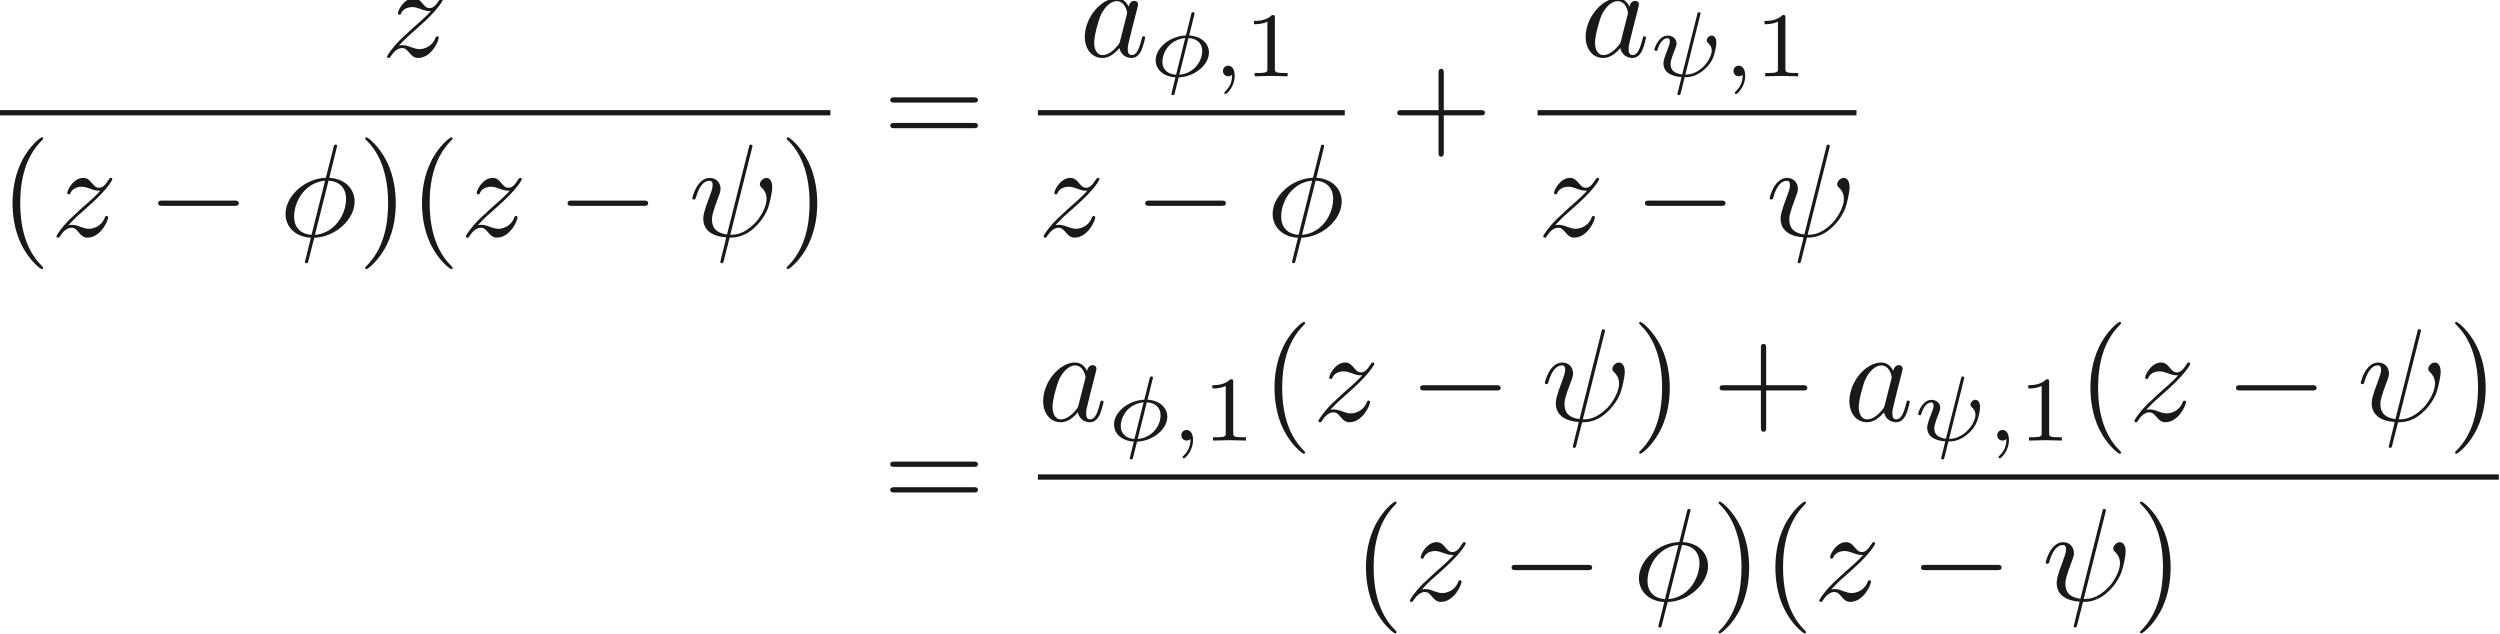<ns0:svg xmlns:ns0="http://www.w3.org/2000/svg" xmlns:ns1="http://www.w3.org/1999/xlink" height="47.875pt" readme2tex:offset="0" version="1.1" viewBox="139.209 73.653 188.83 47.875" width="188.83pt" xmlns:readme2tex="http://github.com/leegao/readme2tex/">
<ns0:defs>
<ns0:path d="M4.37 -6.7C4.37 -6.72 4.4 -6.83 4.4 -6.84S4.4 -6.94 4.28 -6.94C4.18 -6.94 4.17 -6.91 4.13 -6.74L3.55 -4.43C1.96 -4.38 0.49 -3.05 0.49 -1.69C0.49 -0.74 1.19 0.05 2.41 0.12C2.33 0.43 2.26 0.75 2.18 1.06C2.06 1.53 1.96 1.91 1.96 1.94C1.96 2.04 2.03 2.05 2.08 2.05S2.15 2.04 2.18 2.01C2.2 1.99 2.26 1.75 2.29 1.61L2.67 0.12C4.28 0.07 5.73 -1.28 5.73 -2.62C5.73 -3.41 5.2 -4.33 3.81 -4.43L4.37 -6.7ZM2.46 -0.1C1.86 -0.13 1.14 -0.48 1.14 -1.48C1.14 -2.68 2 -4.08 3.49 -4.21L2.46 -0.1ZM3.75 -4.21C4.51 -4.17 5.08 -3.71 5.08 -2.83C5.08 -1.65 4.22 -0.22 2.72 -0.1L3.75 -4.21Z" id="g0-30" />
<ns0:path d="M4.82 -6.68C4.83 -6.72 4.85 -6.78 4.85 -6.83C4.85 -6.93 4.78 -6.94 4.73 -6.94C4.63 -6.94 4.62 -6.92 4.58 -6.74L2.92 -0.13C2.16 -0.22 1.78 -0.59 1.78 -1.25C1.78 -1.45 1.78 -1.71 2.32 -3.11C2.36 -3.23 2.43 -3.4 2.43 -3.6C2.43 -4.05 2.11 -4.42 1.61 -4.42C0.66 -4.42 0.29 -2.97 0.29 -2.88C0.29 -2.78 0.39 -2.78 0.41 -2.78C0.51 -2.78 0.52 -2.8 0.57 -2.96C0.84 -3.91 1.24 -4.2 1.58 -4.2C1.66 -4.2 1.83 -4.2 1.83 -3.88C1.83 -3.62 1.73 -3.37 1.6 -3.02C1.12 -1.76 1.12 -1.5 1.12 -1.33C1.12 -0.38 1.9 0.03 2.86 0.09C2.78 0.45 2.78 0.47 2.64 1C2.61 1.11 2.41 1.92 2.41 1.95C2.41 1.96 2.41 2.05 2.53 2.05C2.55 2.05 2.6 2.05 2.62 2.01C2.65 1.99 2.71 1.74 2.74 1.6L3.12 0.11C3.49 0.11 4.37 0.11 5.31 -0.96C5.72 -1.42 5.93 -1.86 6.04 -2.16C6.13 -2.41 6.35 -3.28 6.35 -3.72C6.35 -4.28 6.08 -4.42 5.91 -4.42C5.66 -4.42 5.41 -4.16 5.41 -3.94C5.41 -3.81 5.47 -3.75 5.56 -3.67C5.67 -3.56 5.92 -3.3 5.92 -2.82C5.92 -2.18 5.4 -1.36 5.05 -1C4.17 -0.11 3.53 -0.11 3.17 -0.11L4.82 -6.68Z" id="g0-32" />
<ns0:path d="M3.73 -3.78C3.55 -4.15 3.26 -4.42 2.81 -4.42C1.64 -4.42 0.4 -2.95 0.4 -1.49C0.4 -0.55 0.95 0.11 1.73 0.11C1.93 0.11 2.43 0.07 3.03 -0.64C3.11 -0.22 3.46 0.11 3.94 0.11C4.29 0.11 4.52 -0.12 4.68 -0.44C4.85 -0.8 4.98 -1.41 4.98 -1.43C4.98 -1.53 4.89 -1.53 4.86 -1.53C4.76 -1.53 4.75 -1.49 4.72 -1.35C4.55 -0.7 4.37 -0.11 3.96 -0.11C3.69 -0.11 3.66 -0.37 3.66 -0.57C3.66 -0.79 3.68 -0.87 3.79 -1.31C3.9 -1.73 3.92 -1.83 4.01 -2.21L4.37 -3.61C4.44 -3.89 4.44 -3.91 4.44 -3.95C4.44 -4.12 4.32 -4.22 4.15 -4.22C3.91 -4.22 3.76 -4 3.73 -3.78ZM3.08 -1.19C3.03 -1.01 3.03 -0.99 2.88 -0.82C2.44 -0.27 2.03 -0.11 1.75 -0.11C1.25 -0.11 1.11 -0.66 1.11 -1.05C1.11 -1.55 1.43 -2.78 1.66 -3.24C1.97 -3.83 2.42 -4.2 2.82 -4.2C3.47 -4.2 3.61 -3.38 3.61 -3.32S3.59 -3.2 3.58 -3.15L3.08 -1.19Z" id="g0-97" />
<ns0:path d="M1.33 -0.83C1.87 -1.41 2.16 -1.66 2.52 -1.97C2.52 -1.98 3.14 -2.51 3.5 -2.87C4.45 -3.8 4.67 -4.28 4.67 -4.32C4.67 -4.42 4.58 -4.42 4.56 -4.42C4.49 -4.42 4.46 -4.4 4.41 -4.31C4.11 -3.83 3.9 -3.67 3.66 -3.67S3.3 -3.82 3.15 -3.99C2.96 -4.22 2.79 -4.42 2.46 -4.42C1.71 -4.42 1.25 -3.49 1.25 -3.28C1.25 -3.23 1.28 -3.17 1.37 -3.17S1.48 -3.22 1.5 -3.28C1.69 -3.74 2.27 -3.75 2.35 -3.75C2.56 -3.75 2.75 -3.68 2.98 -3.6C3.38 -3.45 3.49 -3.45 3.75 -3.45C3.39 -3.02 2.55 -2.3 2.36 -2.14L1.46 -1.3C0.78 -0.63 0.43 -0.06 0.43 0.01C0.43 0.11 0.53 0.11 0.55 0.11C0.63 0.11 0.65 0.09 0.71 -0.02C0.94 -0.37 1.24 -0.64 1.56 -0.64C1.79 -0.64 1.89 -0.55 2.14 -0.26C2.31 -0.05 2.49 0.11 2.78 0.11C3.77 0.11 4.35 -1.16 4.35 -1.43C4.35 -1.48 4.31 -1.53 4.23 -1.53C4.14 -1.53 4.12 -1.47 4.09 -1.4C3.86 -0.75 3.22 -0.56 2.89 -0.56C2.69 -0.56 2.51 -0.62 2.3 -0.69C1.96 -0.82 1.81 -0.86 1.6 -0.86C1.58 -0.86 1.42 -0.86 1.33 -0.83Z" id="g0-122" />
<ns0:path d="M3.31 2.4C3.31 2.37 3.31 2.35 3.14 2.18C1.89 0.92 1.57 -0.97 1.57 -2.5C1.57 -4.24 1.95 -5.98 3.18 -7.23C3.31 -7.35 3.31 -7.37 3.31 -7.4C3.31 -7.47 3.27 -7.5 3.21 -7.5C3.11 -7.5 2.21 -6.82 1.62 -5.55C1.11 -4.45 0.99 -3.34 0.99 -2.5C0.99 -1.72 1.1 -0.51 1.65 0.62C2.25 1.85 3.11 2.5 3.21 2.5C3.27 2.5 3.31 2.47 3.31 2.4Z" id="g1-40" />
<ns0:path d="M2.89 -2.5C2.89 -3.28 2.78 -4.49 2.23 -5.62C1.63 -6.85 0.77 -7.5 0.67 -7.5C0.61 -7.5 0.57 -7.46 0.57 -7.4C0.57 -7.37 0.57 -7.35 0.76 -7.17C1.74 -6.18 2.31 -4.59 2.31 -2.5C2.31 -0.79 1.94 0.97 0.7 2.23C0.57 2.35 0.57 2.37 0.57 2.4C0.57 2.46 0.61 2.5 0.67 2.5C0.77 2.5 1.67 1.82 2.26 0.55C2.77 -0.55 2.89 -1.66 2.89 -2.5Z" id="g1-41" />
<ns0:path d="M4.09 -2.3H6.88C7.02 -2.3 7.21 -2.3 7.21 -2.5S7.02 -2.7 6.88 -2.7H4.09V-5.5C4.09 -5.64 4.09 -5.83 3.89 -5.83S3.69 -5.64 3.69 -5.5V-2.7H0.89C0.75 -2.7 0.56 -2.7 0.56 -2.5S0.75 -2.3 0.89 -2.3H3.69V0.5C3.69 0.64 3.69 0.83 3.89 0.83S4.09 0.64 4.09 0.5V-2.3Z" id="g1-43" />
<ns0:path d="M6.87 -3.27C7.02 -3.27 7.21 -3.27 7.21 -3.47S7.02 -3.67 6.88 -3.67H0.89C0.75 -3.67 0.56 -3.67 0.56 -3.47S0.75 -3.27 0.9 -3.27H6.87ZM6.88 -1.33C7.02 -1.33 7.21 -1.33 7.21 -1.53S7.02 -1.73 6.87 -1.73H0.9C0.75 -1.73 0.56 -1.73 0.56 -1.53S0.75 -1.33 0.89 -1.33H6.88Z" id="g1-61" />
<ns0:path d="M6.59 -2.3C6.76 -2.3 6.94 -2.3 6.94 -2.5S6.76 -2.7 6.59 -2.7H1.18C1.01 -2.7 0.83 -2.7 0.83 -2.5S1.01 -2.3 1.18 -2.3H6.59Z" id="g2-0" />
<ns0:path d="M3.444 -4.767C3.444 -4.858 3.36 -4.858 3.325 -4.858C3.22 -4.858 3.213 -4.823 3.185 -4.704L2.786 -3.101C1.547 -3.045 0.49 -2.156 0.49 -1.218C0.49 -0.427 1.211 0.049 1.988 0.077C1.932 0.294 1.883 0.518 1.827 0.735C1.743 1.064 1.68 1.323 1.68 1.344C1.68 1.428 1.771 1.428 1.792 1.428C1.897 1.428 1.904 1.407 1.939 1.26L2.233 0.084C3.43 0.035 4.529 -0.847 4.529 -1.799C4.529 -2.534 3.885 -3.059 3.031 -3.094L3.444 -4.767ZM2.037 -0.119C1.498 -0.147 1.001 -0.441 1.001 -1.099C1.001 -1.799 1.533 -2.786 2.73 -2.898L2.037 -0.119ZM2.975 -2.898C3.514 -2.877 4.018 -2.583 4.018 -1.918C4.018 -1.155 3.416 -0.217 2.282 -0.119L2.975 -2.898Z" id="g3-30" />
<ns0:path d="M3.808 -4.669C3.829 -4.739 3.829 -4.767 3.829 -4.774C3.829 -4.858 3.738 -4.858 3.717 -4.858C3.612 -4.858 3.612 -4.83 3.577 -4.704L2.436 -0.14C1.862 -0.21 1.554 -0.455 1.554 -0.924C1.554 -1.029 1.554 -1.225 1.904 -2.093C1.96 -2.247 2.009 -2.366 2.009 -2.485C2.009 -2.849 1.701 -3.087 1.344 -3.087C0.644 -3.087 0.329 -2.128 0.329 -2.016C0.329 -1.925 0.427 -1.925 0.448 -1.925C0.546 -1.925 0.553 -1.96 0.574 -2.037C0.742 -2.611 1.05 -2.891 1.323 -2.891C1.442 -2.891 1.498 -2.814 1.498 -2.646C1.498 -2.485 1.442 -2.352 1.365 -2.142C1.015 -1.26 1.015 -1.099 1.015 -0.973C1.015 -0.168 1.862 0.028 2.387 0.056C2.338 0.238 2.072 1.309 2.072 1.337C2.072 1.428 2.156 1.428 2.184 1.428C2.282 1.428 2.296 1.393 2.324 1.281L2.625 0.07C2.898 0.07 3.542 0.07 4.277 -0.665C4.466 -0.861 4.655 -1.106 4.781 -1.414C4.879 -1.645 5.026 -2.219 5.026 -2.541C5.026 -3.087 4.697 -3.094 4.676 -3.094C4.494 -3.094 4.298 -2.905 4.298 -2.723C4.298 -2.604 4.368 -2.548 4.396 -2.527C4.508 -2.429 4.676 -2.254 4.676 -1.946C4.676 -1.358 3.871 -0.126 2.674 -0.126L3.808 -4.669Z" id="g3-32" />
<ns0:path d="M1.477 -0.112C1.477 0.273 1.407 0.721 0.931 1.169C0.903 1.197 0.882 1.218 0.882 1.253C0.882 1.302 0.938 1.351 0.98 1.351C1.078 1.351 1.673 0.791 1.673 -0.042C1.673 -0.476 1.505 -0.805 1.183 -0.805C0.952 -0.805 0.784 -0.623 0.784 -0.406C0.784 -0.182 0.945 0 1.19 0C1.358 0 1.47 -0.112 1.477 -0.112Z" id="g3-59" />
<ns0:path d="M2.345 -4.452C2.345 -4.641 2.331 -4.648 2.135 -4.648C1.687 -4.207 1.05 -4.2 0.763 -4.2V-3.948C0.931 -3.948 1.393 -3.948 1.778 -4.144V-0.574C1.778 -0.343 1.778 -0.252 1.078 -0.252H0.812V0C0.938 -0.007 1.799 -0.028 2.058 -0.028C2.275 -0.028 3.157 -0.007 3.311 0V-0.252H3.045C2.345 -0.252 2.345 -0.343 2.345 -0.574V-4.452Z" id="g4-49" />
</ns0:defs>
<ns0:g fill-opacity="0.9" id="page1" transform="matrix(0.996 0 0 0.996 0 0)">
<ns0:use x="168.692" y="78.235" ns1:href="#g0-122" />
<ns0:rect height="0.4" width="63.011" x="139.731" y="82.3" />
<ns0:use x="139.731" y="91.859" ns1:href="#g1-40" />
<ns0:use x="143.62" y="91.859" ns1:href="#g0-122" />
<ns0:use x="150.932" y="91.859" ns1:href="#g2-0" />
<ns0:use x="160.932" y="91.859" ns1:href="#g0-30" />
<ns0:use x="166.891" y="91.859" ns1:href="#g1-41" />
<ns0:use x="170.78" y="91.859" ns1:href="#g1-40" />
<ns0:use x="174.669" y="91.859" ns1:href="#g0-122" />
<ns0:use x="181.981" y="91.859" ns1:href="#g2-0" />
<ns0:use x="191.981" y="91.859" ns1:href="#g0-32" />
<ns0:use x="198.854" y="91.859" ns1:href="#g1-41" />
<ns0:use x="206.72" y="85" ns1:href="#g1-61" />
<ns0:use x="221.633" y="78.235" ns1:href="#g0-97" />
<ns0:use x="226.919" y="79.735" ns1:href="#g3-30" />
<ns0:use x="231.728" y="79.735" ns1:href="#g3-59" />
<ns0:use x="234.103" y="79.735" ns1:href="#g4-49" />
<ns0:rect height="0.4" width="23.271" x="218.476" y="82.3" />
<ns0:use x="218.476" y="91.859" ns1:href="#g0-122" />
<ns0:use x="225.788" y="91.859" ns1:href="#g2-0" />
<ns0:use x="235.788" y="91.859" ns1:href="#g0-30" />
<ns0:use x="245.169" y="85" ns1:href="#g1-43" />
<ns0:use x="259.616" y="78.235" ns1:href="#g0-97" />
<ns0:use x="264.902" y="79.735" ns1:href="#g3-32" />
<ns0:use x="270.445" y="79.735" ns1:href="#g3-59" />
<ns0:use x="272.82" y="79.735" ns1:href="#g4-49" />
<ns0:rect height="0.4" width="24.185" x="256.369" y="82.3" />
<ns0:use x="256.369" y="91.859" ns1:href="#g0-122" />
<ns0:use x="263.681" y="91.859" ns1:href="#g2-0" />
<ns0:use x="273.681" y="91.859" ns1:href="#g0-32" />
<ns0:use x="206.72" y="112.625" ns1:href="#g1-61" />
<ns0:use x="218.476" y="105.86" ns1:href="#g0-97" />
<ns0:use x="223.762" y="107.359" ns1:href="#g3-30" />
<ns0:use x="228.57" y="107.359" ns1:href="#g3-59" />
<ns0:use x="230.945" y="107.359" ns1:href="#g4-49" />
<ns0:use x="235.431" y="105.86" ns1:href="#g1-40" />
<ns0:use x="239.32" y="105.86" ns1:href="#g0-122" />
<ns0:use x="246.632" y="105.86" ns1:href="#g2-0" />
<ns0:use x="256.632" y="105.86" ns1:href="#g0-32" />
<ns0:use x="263.505" y="105.86" ns1:href="#g1-41" />
<ns0:use x="269.616" y="105.86" ns1:href="#g1-43" />
<ns0:use x="279.616" y="105.86" ns1:href="#g0-97" />
<ns0:use x="284.902" y="107.359" ns1:href="#g3-32" />
<ns0:use x="290.445" y="107.359" ns1:href="#g3-59" />
<ns0:use x="292.82" y="107.359" ns1:href="#g4-49" />
<ns0:use x="297.306" y="105.86" ns1:href="#g1-40" />
<ns0:use x="301.195" y="105.86" ns1:href="#g0-122" />
<ns0:use x="308.507" y="105.86" ns1:href="#g2-0" />
<ns0:use x="318.507" y="105.86" ns1:href="#g0-32" />
<ns0:use x="325.38" y="105.86" ns1:href="#g1-41" />
<ns0:rect height="0.4" width="110.793" x="218.476" y="109.925" />
<ns0:use x="242.367" y="119.484" ns1:href="#g1-40" />
<ns0:use x="246.256" y="119.484" ns1:href="#g0-122" />
<ns0:use x="253.568" y="119.484" ns1:href="#g2-0" />
<ns0:use x="263.568" y="119.484" ns1:href="#g0-30" />
<ns0:use x="269.526" y="119.484" ns1:href="#g1-41" />
<ns0:use x="273.415" y="119.484" ns1:href="#g1-40" />
<ns0:use x="277.304" y="119.484" ns1:href="#g0-122" />
<ns0:use x="284.617" y="119.484" ns1:href="#g2-0" />
<ns0:use x="294.617" y="119.484" ns1:href="#g0-32" />
<ns0:use x="301.489" y="119.484" ns1:href="#g1-41" />
</ns0:g>
</ns0:svg>